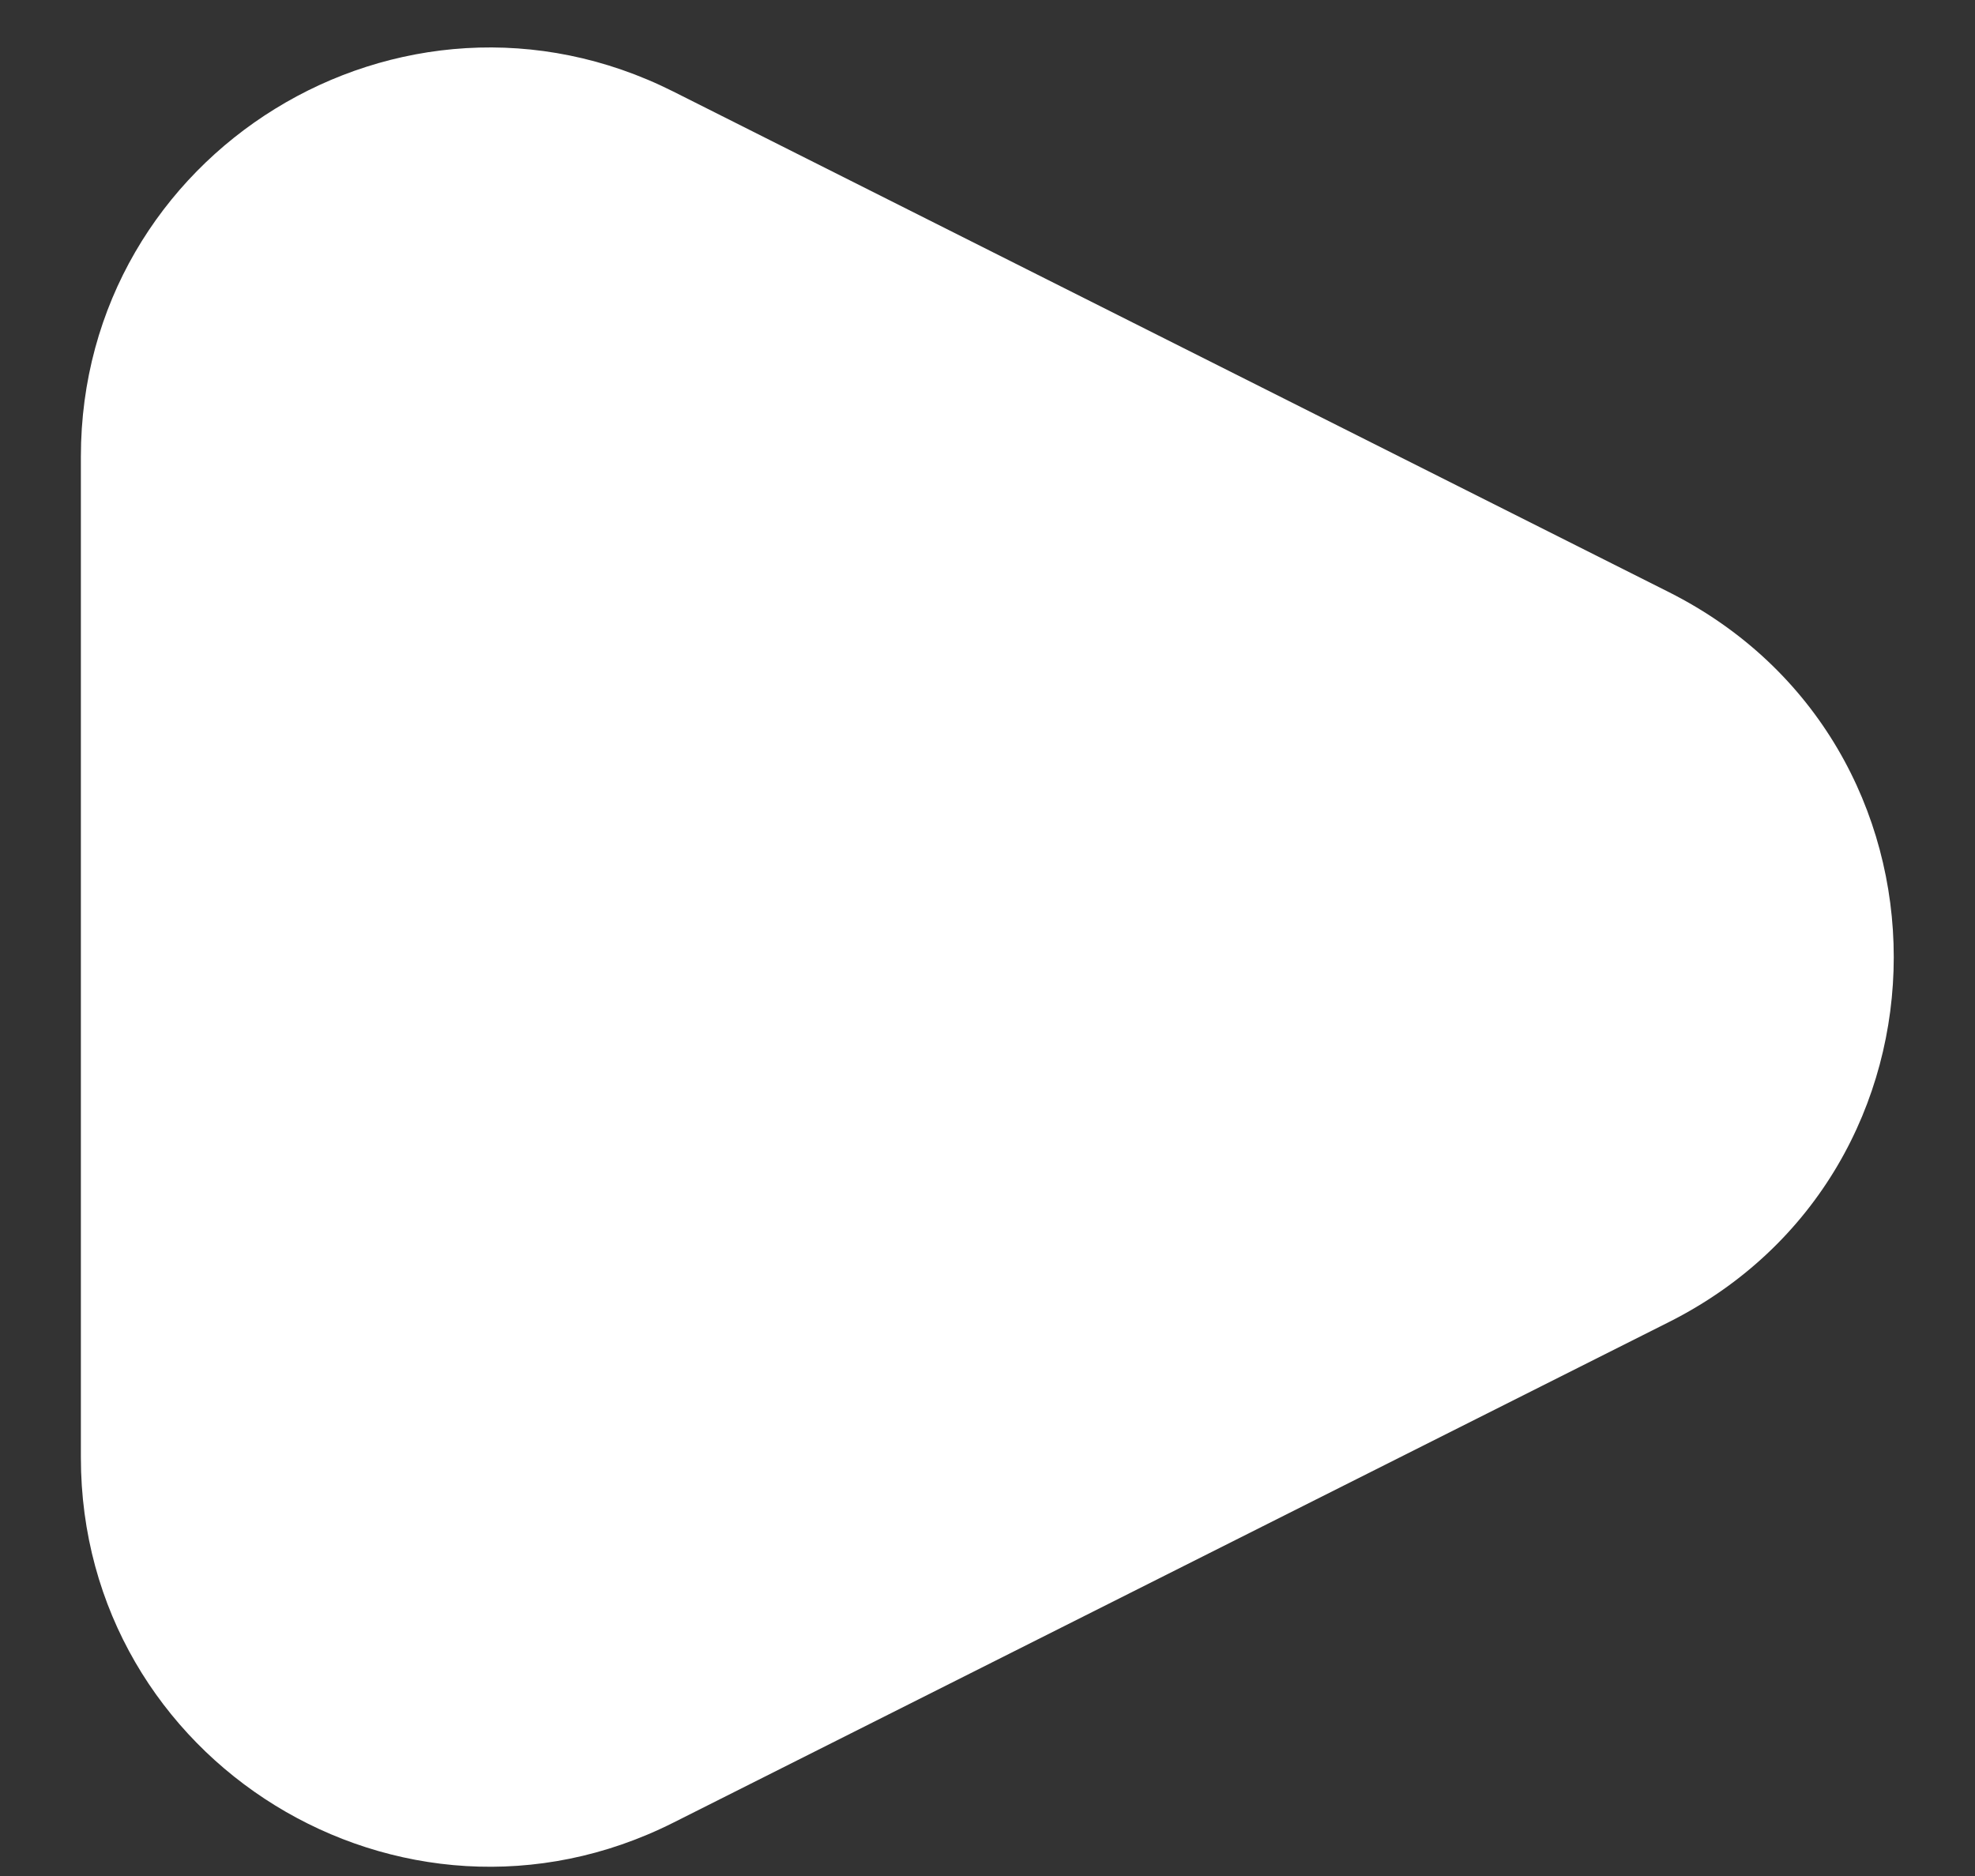 <svg width="20" height="19" viewBox="0 0 20 19" fill="none" xmlns="http://www.w3.org/2000/svg">
<rect x="0" y="0" width="20" height="19" fill="#333333" stroke="none"/>
<path d="M16.898 5.996C19.937 7.524 19.937 11.863 16.898 13.391L6.818 18.46C4.065 19.844 0.819 17.843 0.819 14.762L0.819 4.625C0.819 1.544 4.065 -0.457 6.818 0.927L16.898 5.996Z" fill="white"/>
</svg>
